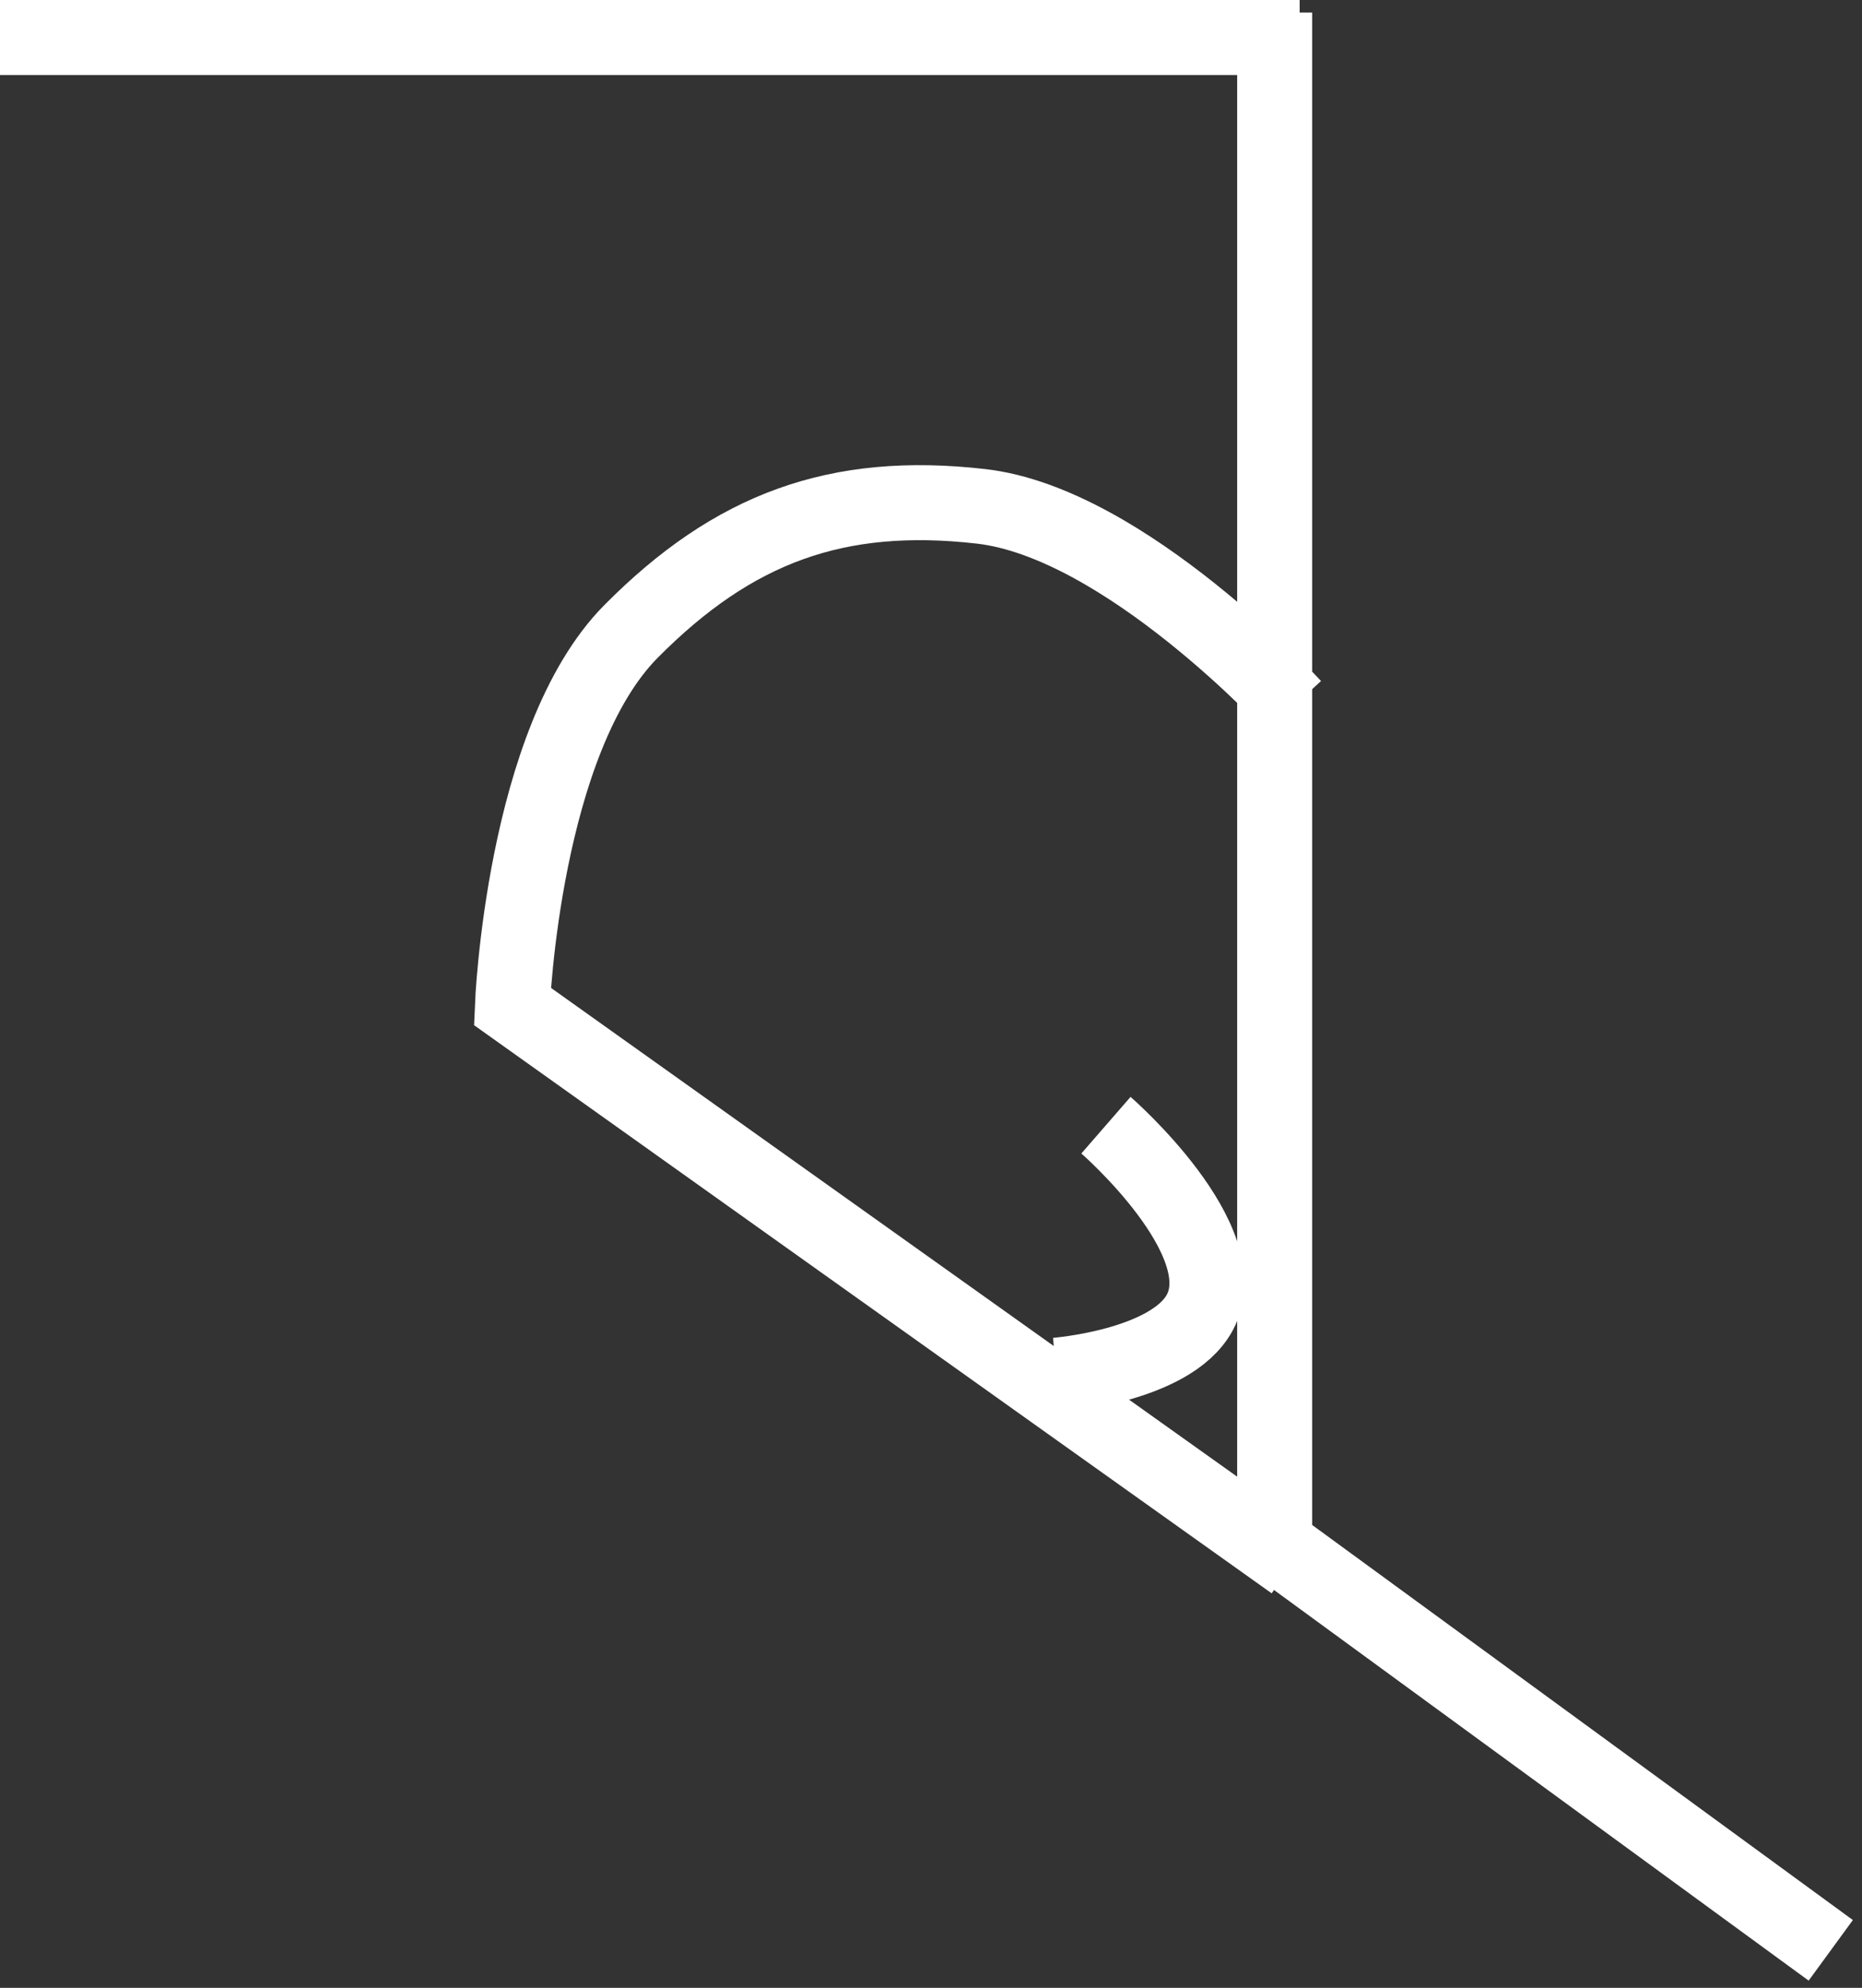 <svg width="149" height="159" viewBox="0 0 149 159" fill="none" xmlns="http://www.w3.org/2000/svg">
<rect x="0" y="0" width="149" height="159" fill="#333333" stroke="none"/>
<path d="M84.5 110C84.5 110 93.654 109.299 96 105C99.138 99.251 88.5 90 88.5 90" stroke="white" stroke-width="6"/>
<path d="M103.5 56.5C103.5 56.5 90.017 41.813 78.5 40.5C66.964 39.184 58.677 42.256 50.5 50.5C41.846 59.225 41 80.5 41 80.5L103.5 125" stroke="white" stroke-width="6"/>
<path d="M102 1V123.5L146.5 156" stroke="white" stroke-width="6"/>
<path d="M0 3H104" stroke="white" stroke-width="6"/>
</svg>
